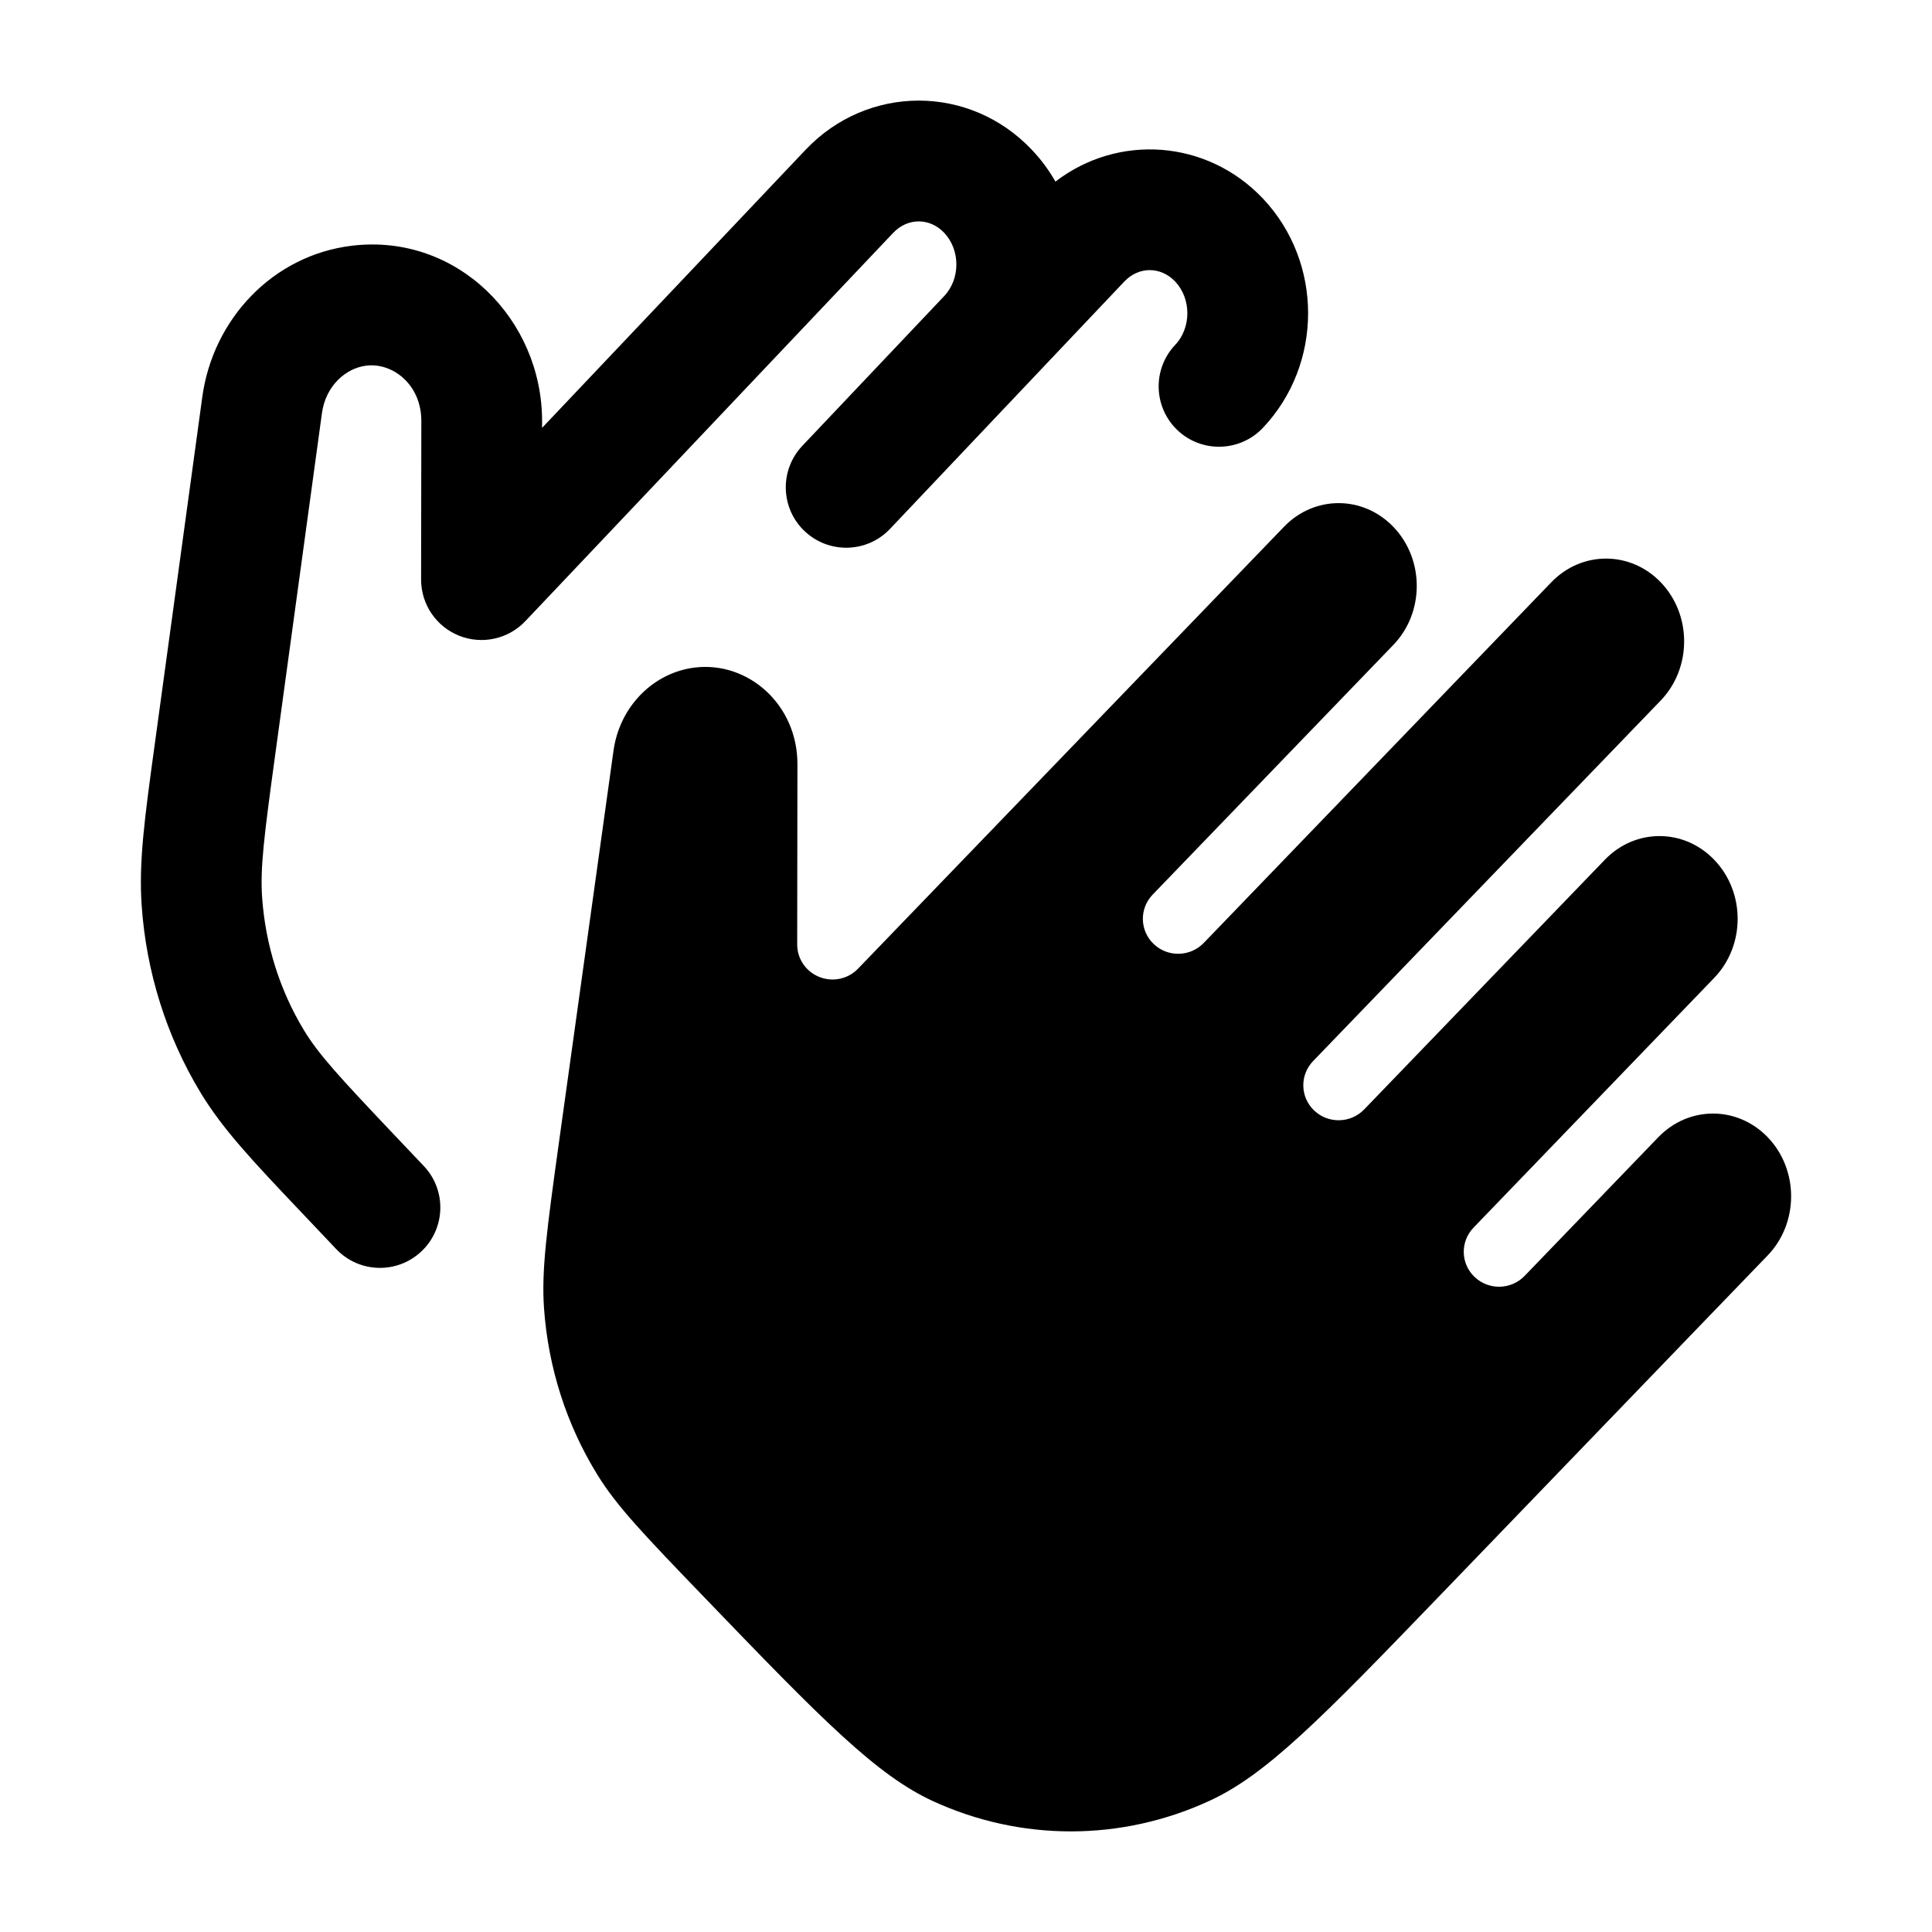 <svg width="24" height="24" viewBox="0 0 24 24" xmlns="http://www.w3.org/2000/svg">
    <path d="M17.308 6.544C16.93 6.152 16.327 6.152 15.95 6.544L10.659 12.033C10.535 12.162 10.345 12.203 10.178 12.136C10.012 12.07 9.903 11.911 9.903 11.733L9.906 9.494C9.907 8.75 9.293 8.215 8.636 8.292C8.128 8.351 7.699 8.765 7.621 9.326L6.947 14.166C6.792 15.283 6.725 15.78 6.758 16.252C6.81 16.988 7.037 17.697 7.418 18.315C7.661 18.711 7.999 19.064 8.767 19.861C9.49 20.612 10.019 21.16 10.465 21.567C10.909 21.973 11.249 22.217 11.587 22.373C12.683 22.878 13.934 22.876 15.032 22.367C15.371 22.21 15.712 21.964 16.157 21.557C16.605 21.148 17.157 20.577 17.883 19.824L20.983 16.607L21.959 15.595C22.347 15.192 22.347 14.53 21.959 14.127C21.581 13.735 20.978 13.735 20.6 14.127L18.939 15.85C18.772 16.023 18.494 16.03 18.319 15.864C18.144 15.699 18.137 15.424 18.305 15.25L21.294 12.148C21.683 11.745 21.683 11.083 21.294 10.68C20.917 10.288 20.313 10.288 19.936 10.68L16.946 13.782C16.779 13.955 16.501 13.962 16.326 13.796C16.151 13.631 16.144 13.356 16.311 13.182L19.301 10.08L20.63 8.702C21.018 8.298 21.018 7.636 20.63 7.233C20.252 6.841 19.649 6.841 19.271 7.233L17.943 8.611L14.953 11.714C14.786 11.887 14.508 11.894 14.333 11.728C14.158 11.563 14.151 11.288 14.318 11.114L17.308 8.012L17.309 8.011C17.697 7.608 17.696 6.947 17.308 6.544Z"/>
    <path d="M11.729 2.892C11.55 2.703 11.276 2.703 11.096 2.892L6.526 7.716C6.315 7.939 5.989 8.011 5.703 7.897C5.418 7.783 5.231 7.507 5.231 7.199L5.234 5.232C5.235 4.773 4.874 4.503 4.552 4.542C4.295 4.572 4.045 4.794 3.999 5.134L3.417 9.388C3.281 10.385 3.231 10.778 3.256 11.146C3.297 11.736 3.476 12.302 3.774 12.795C3.959 13.101 4.217 13.379 4.891 14.091C5.022 14.229 5.146 14.36 5.263 14.483C5.549 14.783 5.537 15.258 5.237 15.543C4.937 15.829 4.462 15.817 4.177 15.517C4.058 15.392 3.873 15.197 3.743 15.059L3.743 15.059C3.147 14.431 2.769 14.032 2.49 13.571C2.067 12.871 1.817 12.073 1.76 11.25C1.722 10.709 1.798 10.154 1.919 9.27L2.513 4.931C2.645 3.965 3.389 3.169 4.375 3.052C5.678 2.897 6.736 3.967 6.734 5.234L6.734 5.315L10.007 1.861C10.779 1.046 12.047 1.046 12.818 1.861C12.933 1.982 13.031 2.115 13.111 2.256C13.886 1.66 14.99 1.73 15.688 2.466C16.437 3.258 16.437 4.524 15.688 5.315C15.403 5.616 14.928 5.629 14.627 5.344C14.327 5.059 14.314 4.584 14.599 4.284C14.8 4.071 14.8 3.711 14.599 3.498C14.419 3.308 14.146 3.308 13.966 3.498L11.056 6.57C10.771 6.871 10.296 6.883 9.995 6.598C9.695 6.314 9.682 5.839 9.967 5.538L11.729 3.678C11.931 3.465 11.931 3.105 11.729 2.892Z"/>
</svg>
